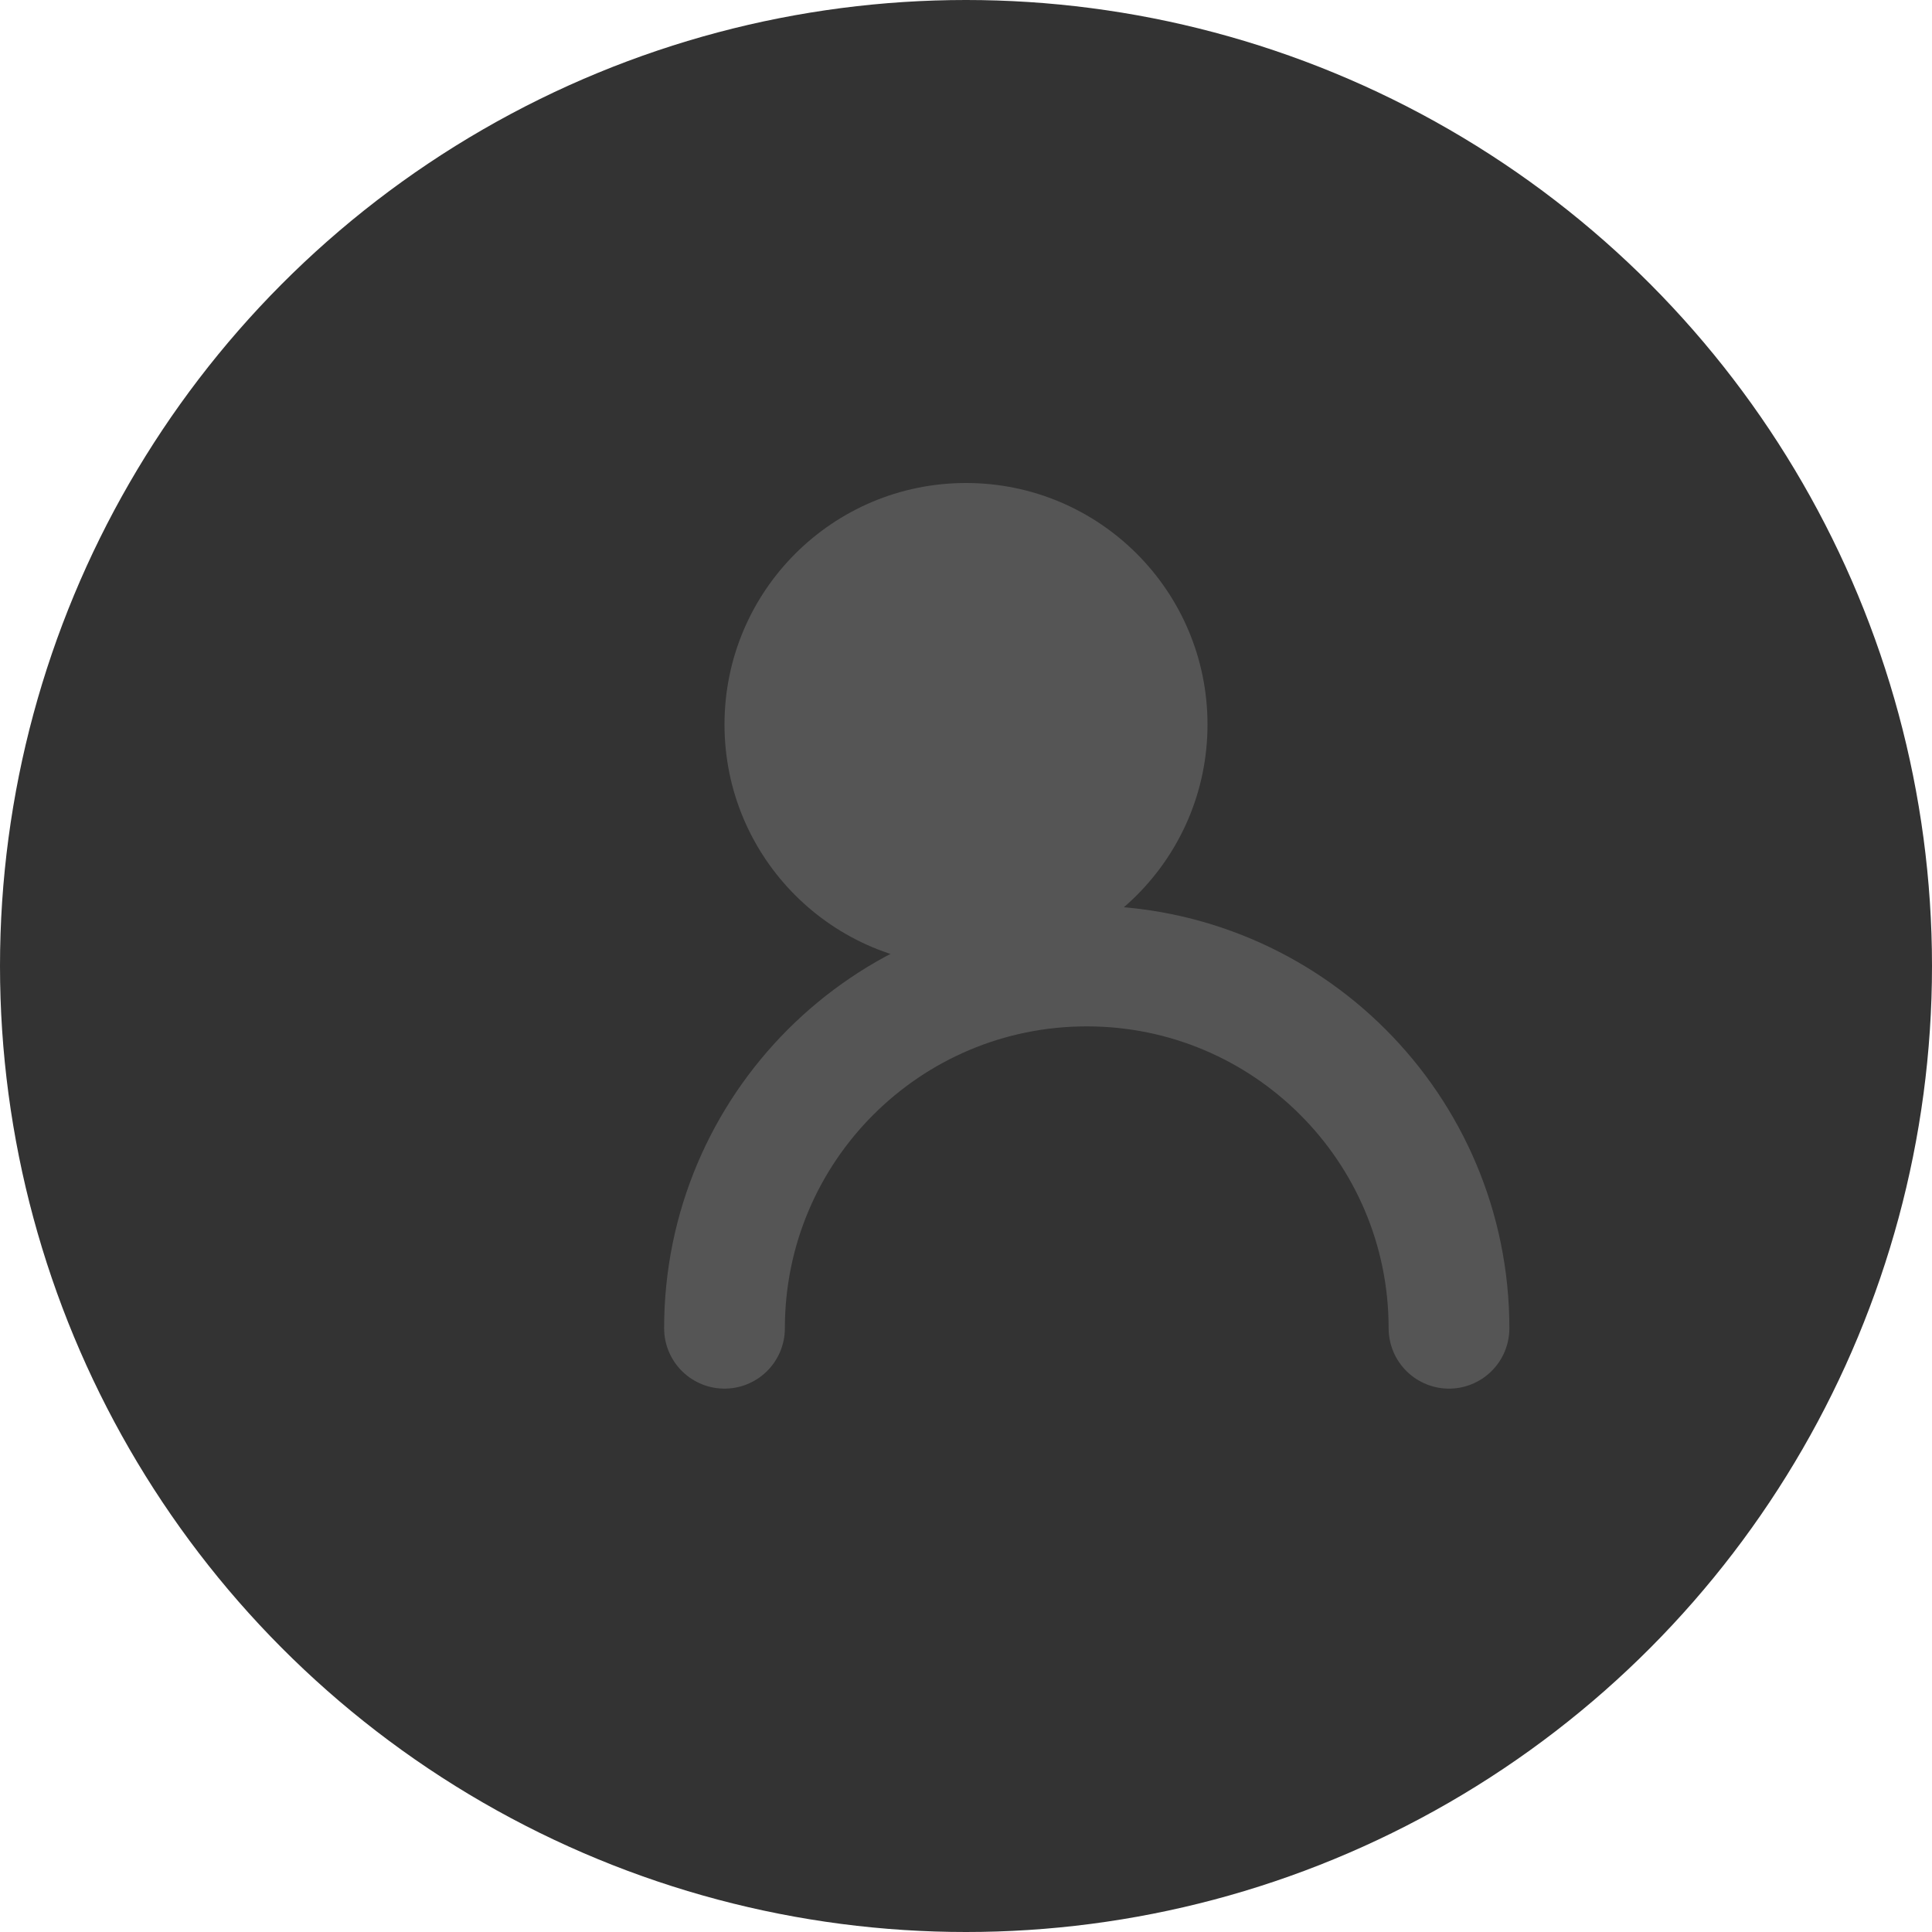 <svg width="128" height="128" viewBox="0 0 128 128" fill="none" xmlns="http://www.w3.org/2000/svg">
<circle cx="64" cy="64" r="64" fill="#333333"/>
<path d="M96 88C96 74.745 85.255 64 72 64C58.745 64 48 74.745 48 88" stroke="#555555" stroke-width="8" stroke-linecap="round"/>
<circle cx="64" cy="48" r="16" fill="#555555"/>
</svg>

